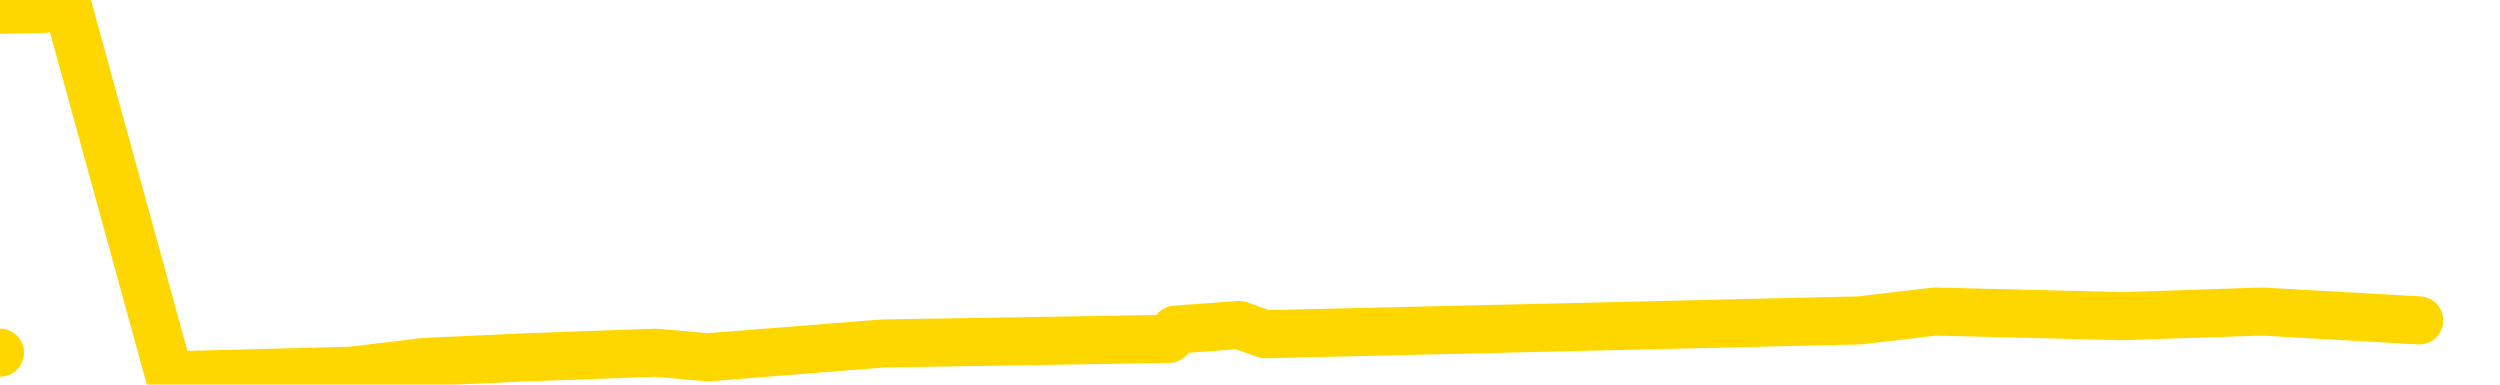<svg xmlns="http://www.w3.org/2000/svg" version="1.1" viewBox="0 0 6500 1000">
	<path fill="none" stroke="gold" stroke-width="125" stroke-linecap="round" stroke-linejoin="round" d="M0 917  L-21835 917 L-21423 893 L-21198 905 L-21141 893 L-21103 869 L-20919 845 L-20429 822 L-20135 810 L-19824 798 L-19590 774 L-19536 750 L-19477 726 L-19324 714 L-19283 702 L-19151 691 L-18858 702 L-18318 691 L-17707 667 L-17659 691 L-17019 667 L-16986 679 L-16460 655 L-16328 643 L-15938 595 L-15609 571 L-15492 548 L-15281 571 L-14564 559 L-13994 548 L-13887 536 L-13712 512 L-13491 488 L-13090 476 L-13064 452 L-12136 428 L-12048 405 L-11966 381 L-11896 357 L-11599 345 L-11447 333 L-9557 405 L-9456 369 L-9193 345 L-8900 369 L-8758 345 L-8510 333 L-8474 321 L-8316 297 L-7852 286 L-7599 262 L-7387 250 L-7135 238 L-6787 214 L-5859 190 L-5766 166 L-5355 154 L-4184 143 L-2995 119 L-2903 95 L-2875 71 L-2609 35 L-2310 12 L-2181 0 L-2144 -23 L-1329 59 L-945 47 L114 23 L175 12 L440 976 L912 964 L1104 941 L1368 929 L1705 917 L1840 929 L2296 893 L3039 881 L3056 857 L3222 845 L3290 869 L3806 857 L4835 833 L5031 810 L5519 822 L5881 810 L6290 833" />
</svg>
